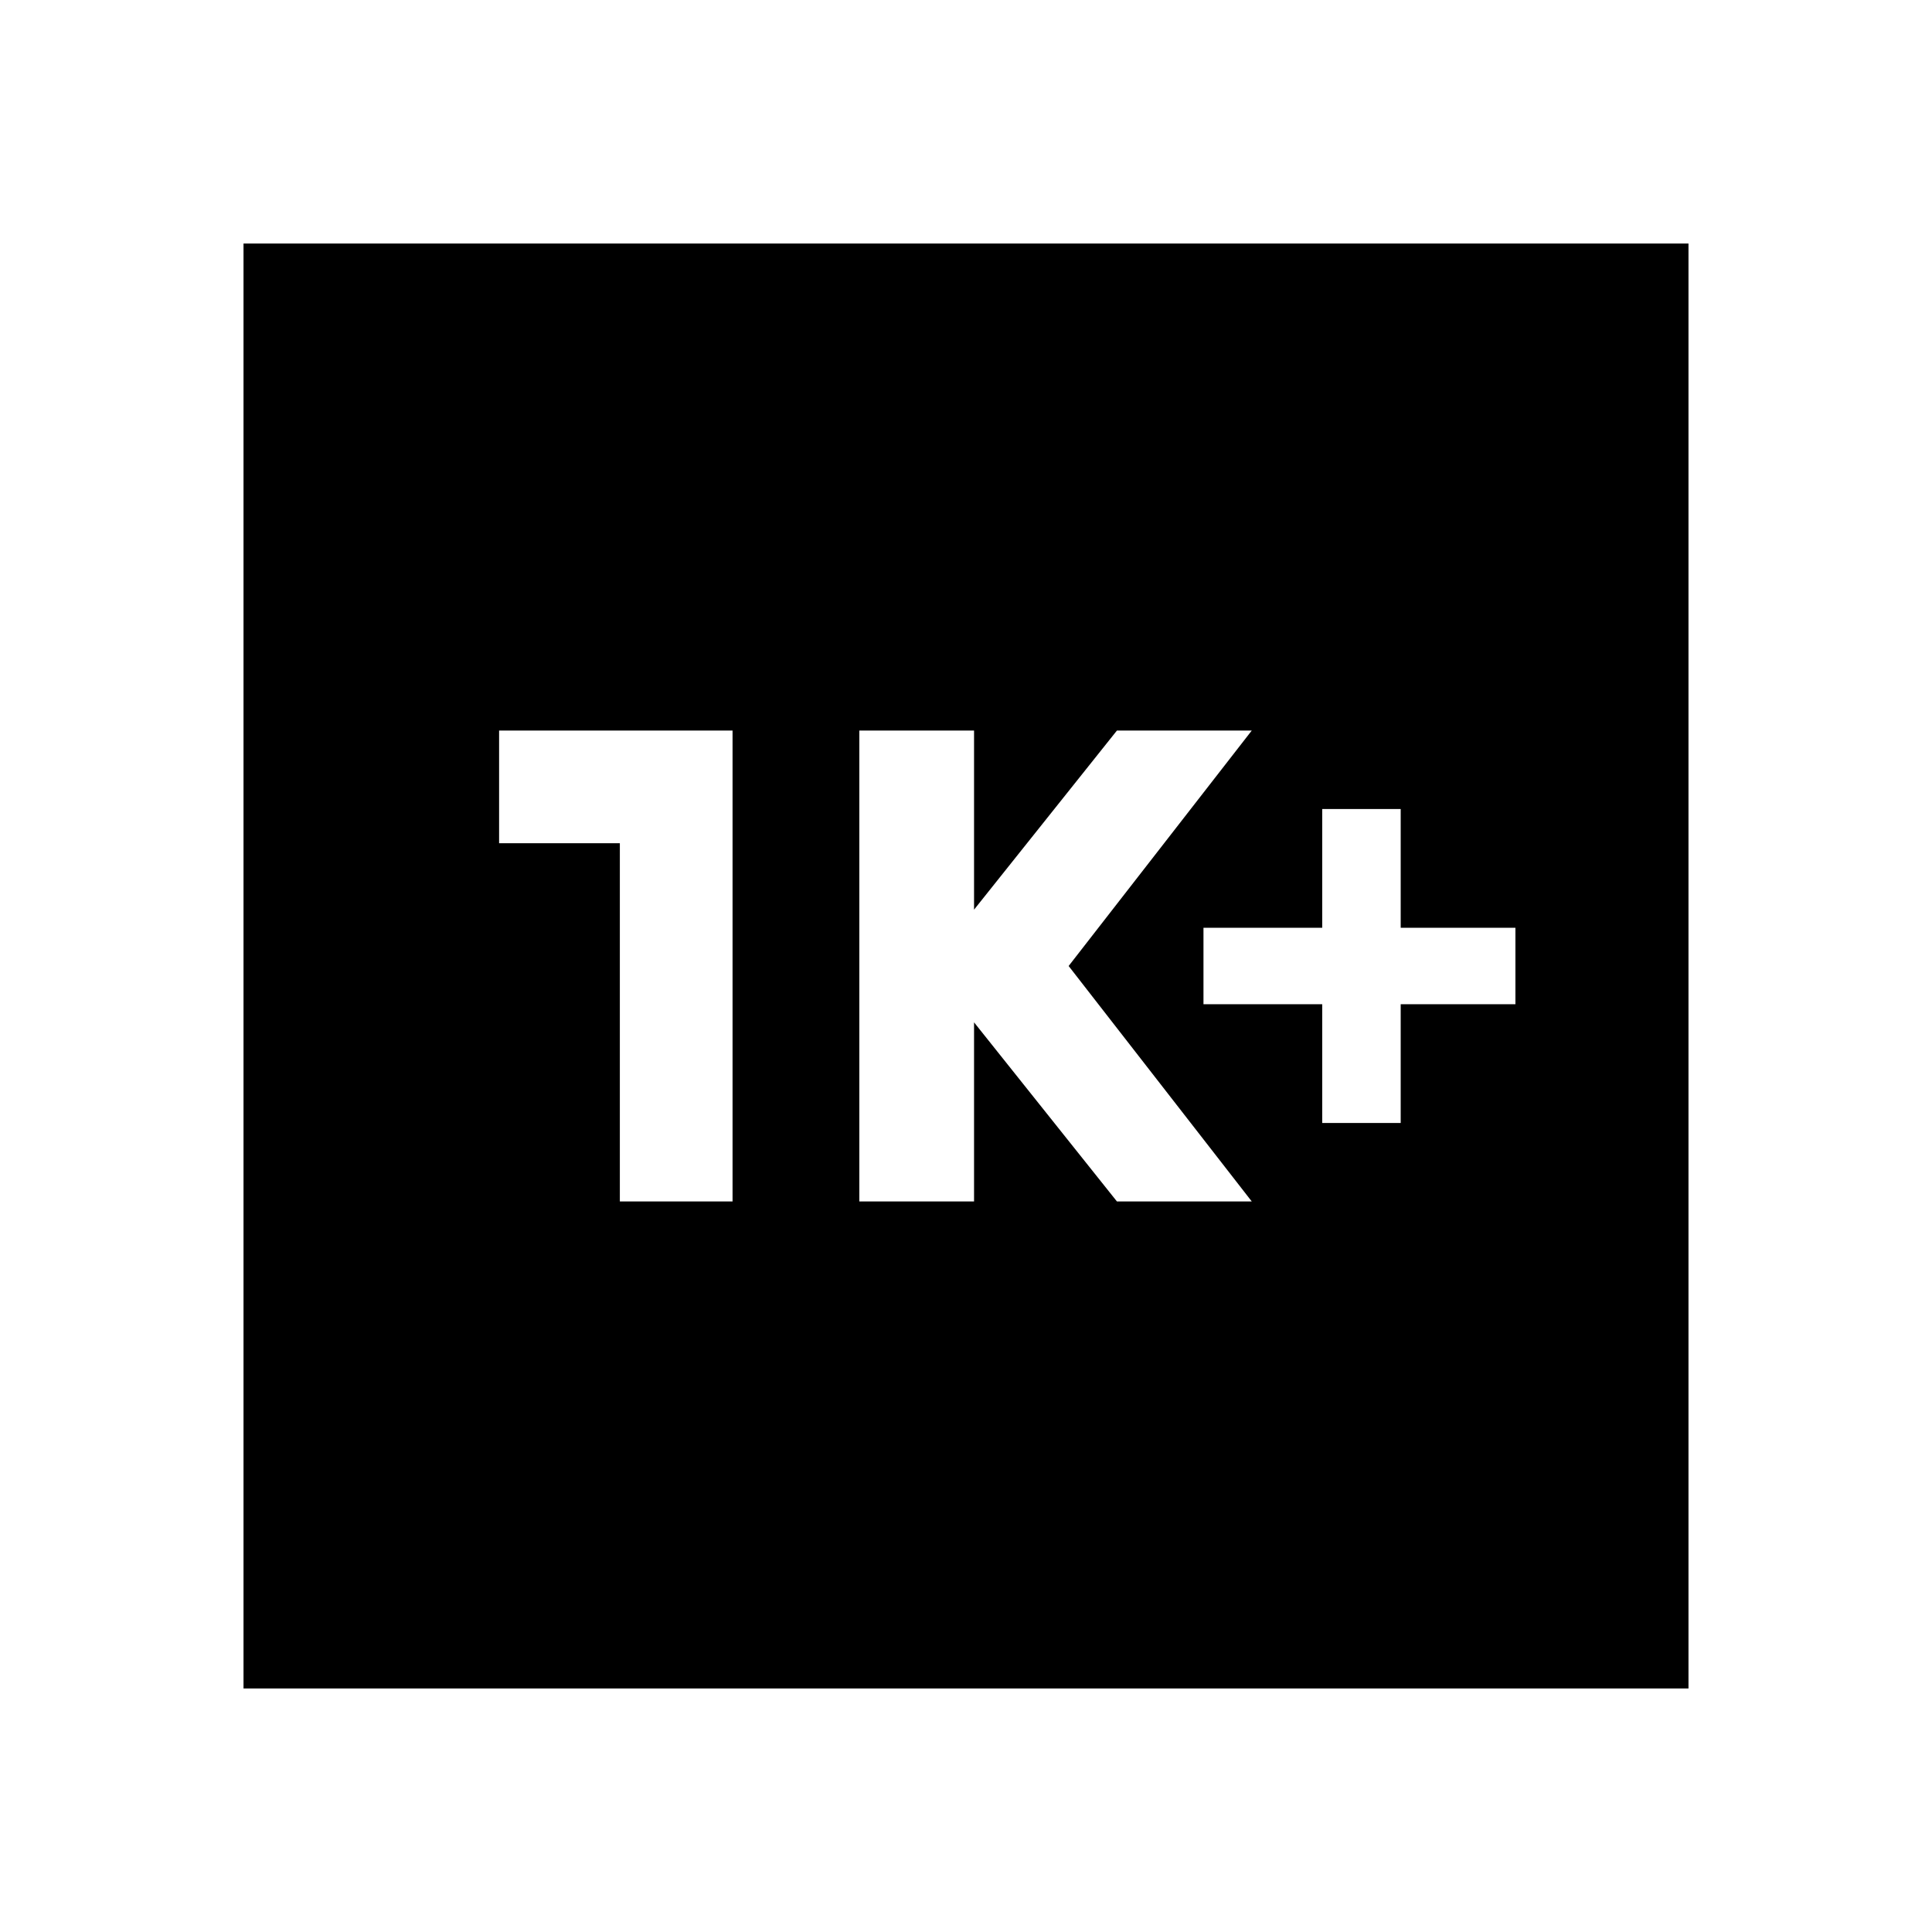 <svg xmlns="http://www.w3.org/2000/svg" height="24" width="24"><path d="M16.425 13.95H17.4V12.475H18.825V11.525H17.4V10.05H16.425V11.525H14.95V12.475H16.425ZM10.675 14.925H12.1V12.7L13.875 14.925H15.55L13.275 12L15.55 9.075H13.875L12.1 11.3V9.075H10.675ZM7.7 14.925H9.1V9.075H6.2V10.475H7.7ZM3.025 20.975V3.025H20.975V20.975Z"/></svg>